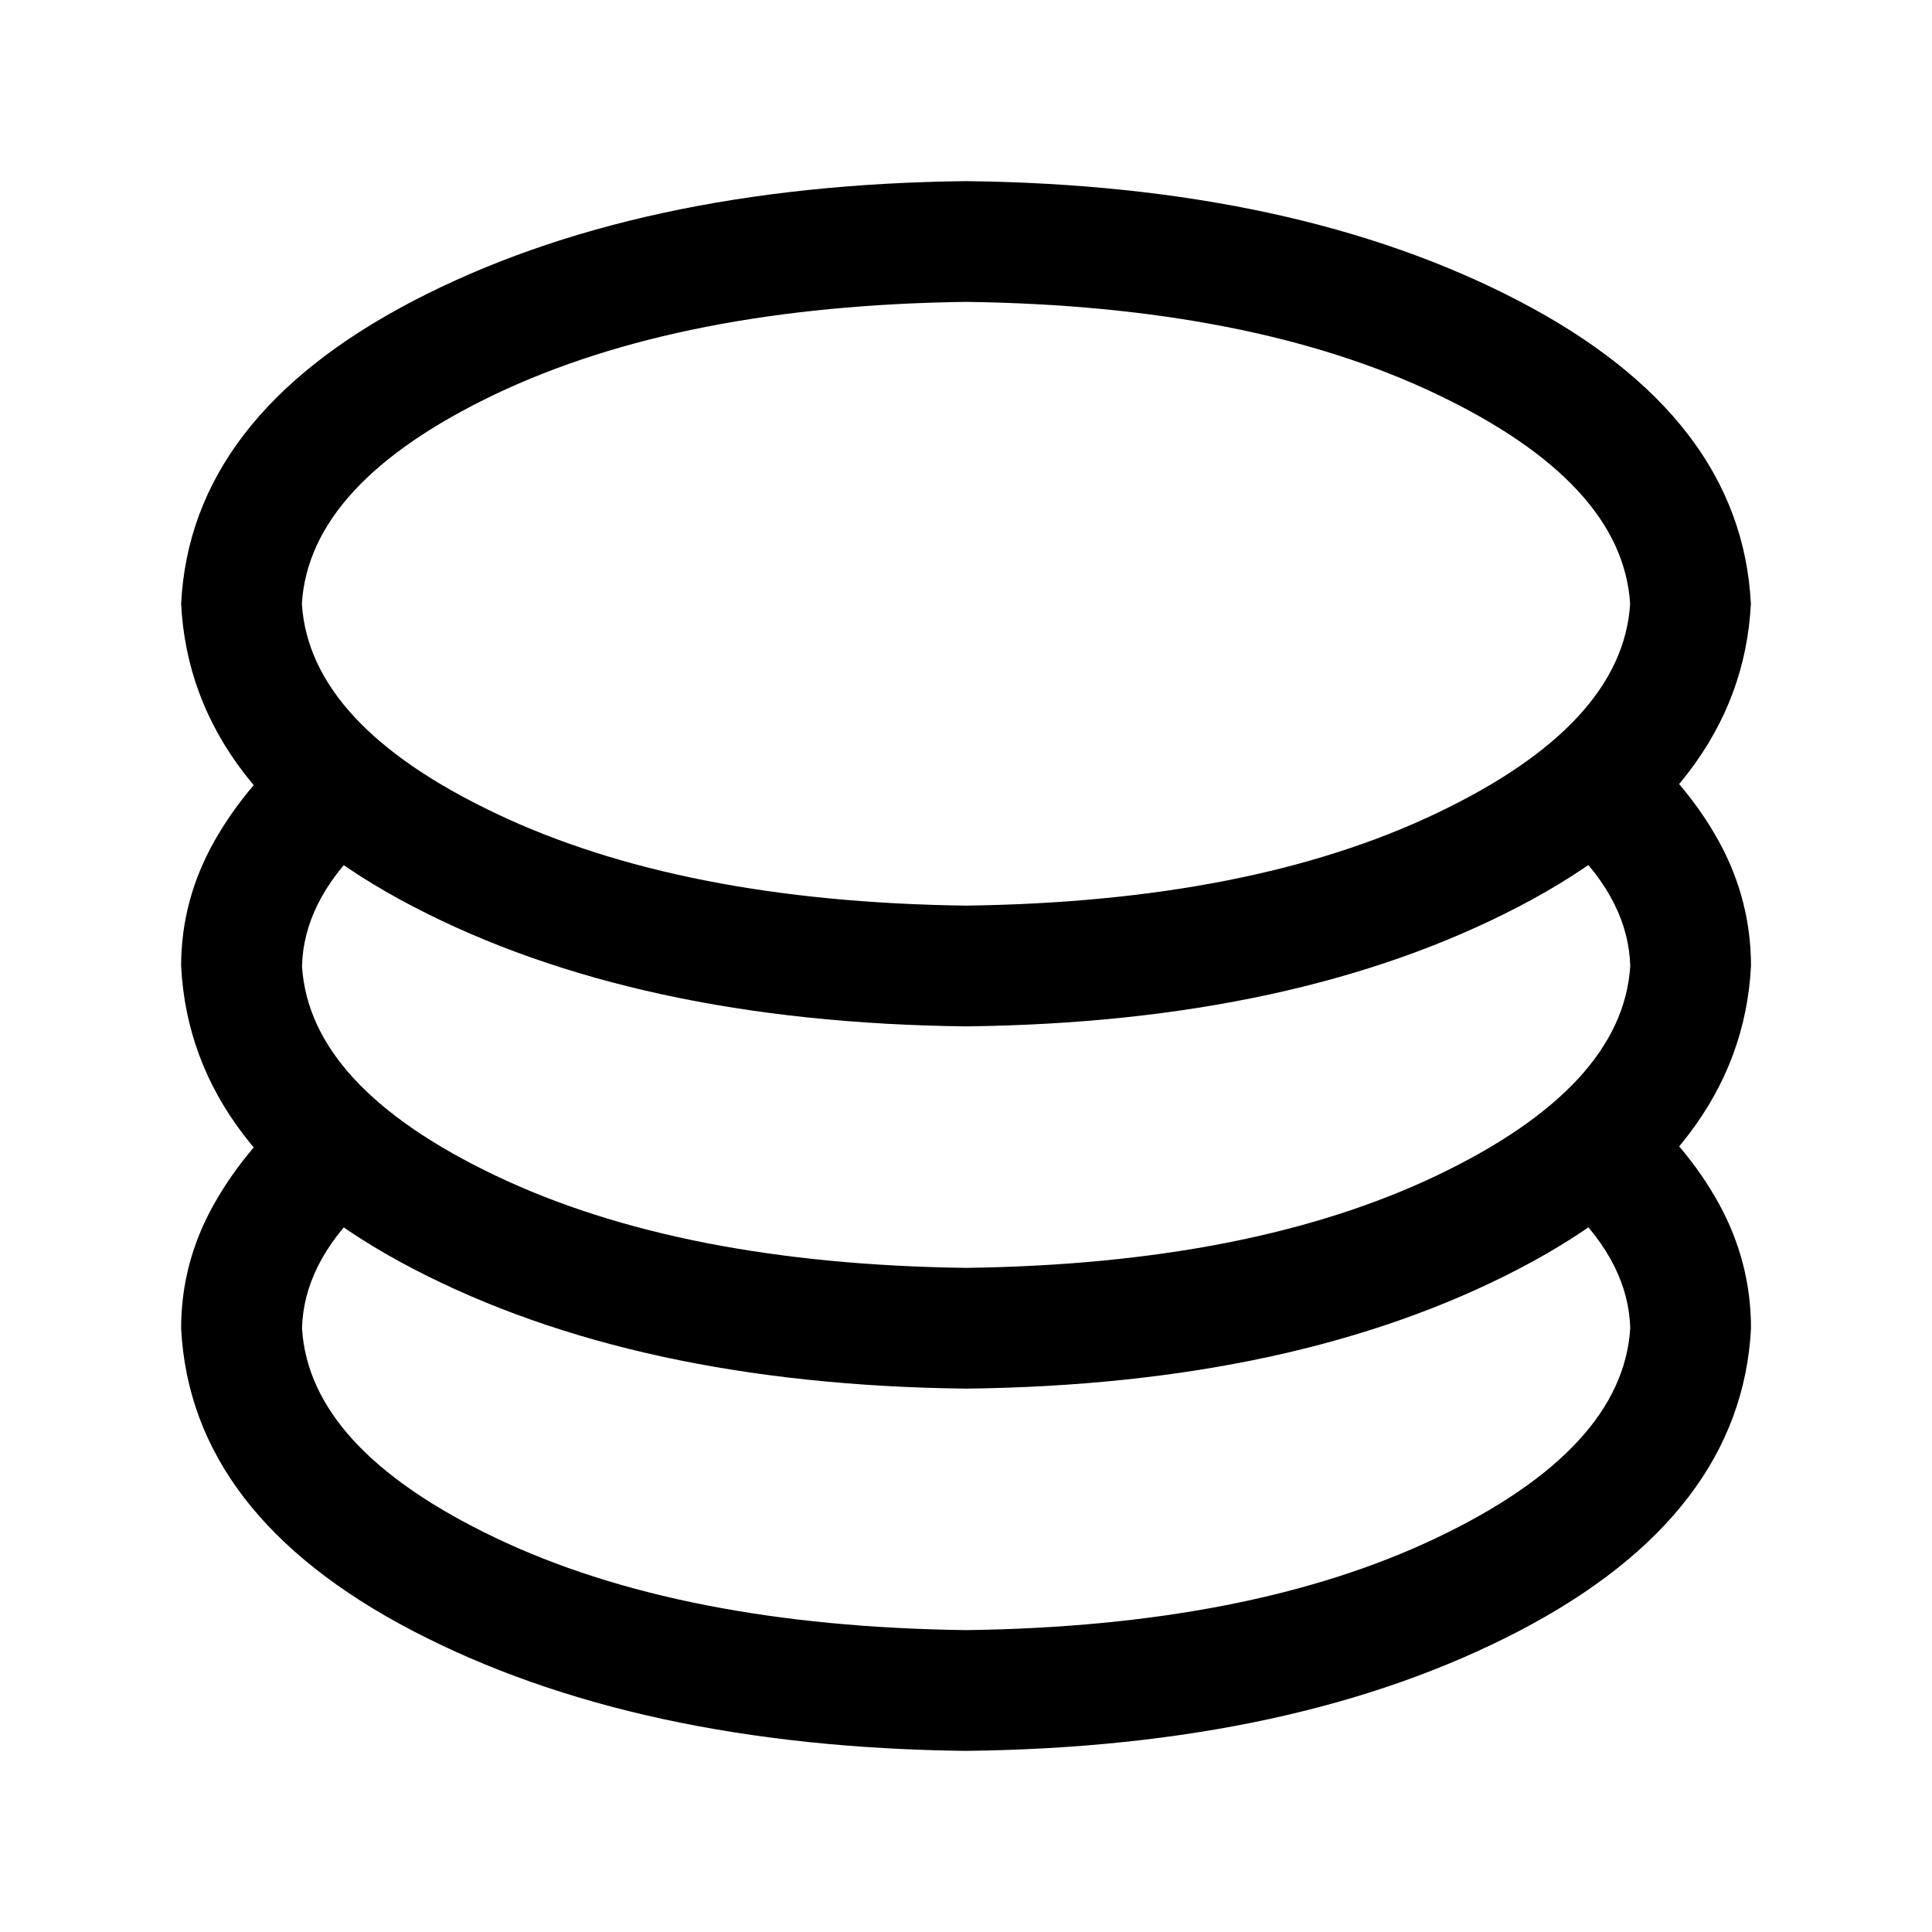 <?xml version="1.0" standalone="no"?><!DOCTYPE svg PUBLIC "-//W3C//DTD SVG 1.1//EN" "http://www.w3.org/Graphics/SVG/1.1/DTD/svg11.dtd"><svg t="1749110040522" class="icon" viewBox="0 0 1024 1024" version="1.1" xmlns="http://www.w3.org/2000/svg" p-id="7512" xmlns:xlink="http://www.w3.org/1999/xlink" width="128" height="128"><path d="M161.984 580.992l30.08 59.008c-20.672 20.032-31.36 41.344-32 64 2.624 42.688 36.8 79.68 102.464 111.04s148.8 47.616 249.536 48.96c100.608-1.344 183.808-17.664 249.472-48.96 65.664-31.36 99.84-68.352 102.528-111.04-0.64-22.656-11.392-44.032-32-64l30.976-59.008c20.672 17.344 36.672 36.352 48 56.96 11.328 20.672 17.024 42.688 17.024 66.048-3.392 65.984-44.352 119.488-123.008 160.512-78.72 40.96-176.384 62.144-293.056 63.488-116.608-1.344-214.272-22.528-292.992-63.488-78.656-40.96-119.68-94.464-123.008-160.512 0-23.36 5.888-45.376 17.536-65.984 11.648-20.672 27.84-39.68 48.512-57.024z m0-192l30.08 59.008c-20.672 20.032-31.36 41.344-32 64 2.624 42.688 36.8 79.68 102.464 111.04s148.8 47.616 249.536 48.96c100.608-1.344 183.808-17.664 249.472-48.96 65.664-31.36 99.84-68.352 102.528-111.04-0.64-22.656-11.392-44.032-32-64l30.976-59.008c20.672 17.344 36.672 36.352 48 56.96 11.328 20.672 17.024 42.688 17.024 66.048-3.392 65.984-44.352 119.488-123.008 160.512-78.72 40.96-176.384 62.144-293.056 63.488-116.608-1.344-214.272-22.528-292.992-63.488C140.352 631.552 99.328 578.048 96 512c0-23.36 5.888-45.312 17.536-66.048 11.648-20.608 27.84-39.68 48.512-56.96zM512 544c-116.672-1.344-214.336-22.528-292.992-63.488S99.328 386.048 96 320c3.328-65.984 44.352-119.488 123.008-160.512C297.728 118.528 395.328 97.344 512 96c116.672 1.344 214.336 22.528 292.992 63.488S924.672 253.952 928 320c-3.328 65.984-44.352 119.488-123.008 160.512-78.72 40.96-176.32 62.144-292.992 63.488z m0-64c100.672-1.344 183.872-17.664 249.536-49.024C827.2 399.68 861.376 362.688 864 320c-2.688-42.688-36.8-79.68-102.464-111.04S612.608 161.344 512 160c-100.672 1.344-183.808 17.664-249.536 48.96C196.8 240.32 162.624 277.312 160 320c2.688 42.688 36.8 79.68 102.464 110.976 65.728 31.36 148.864 47.68 249.536 49.024z" fill="#000000" p-id="7513"></path></svg>